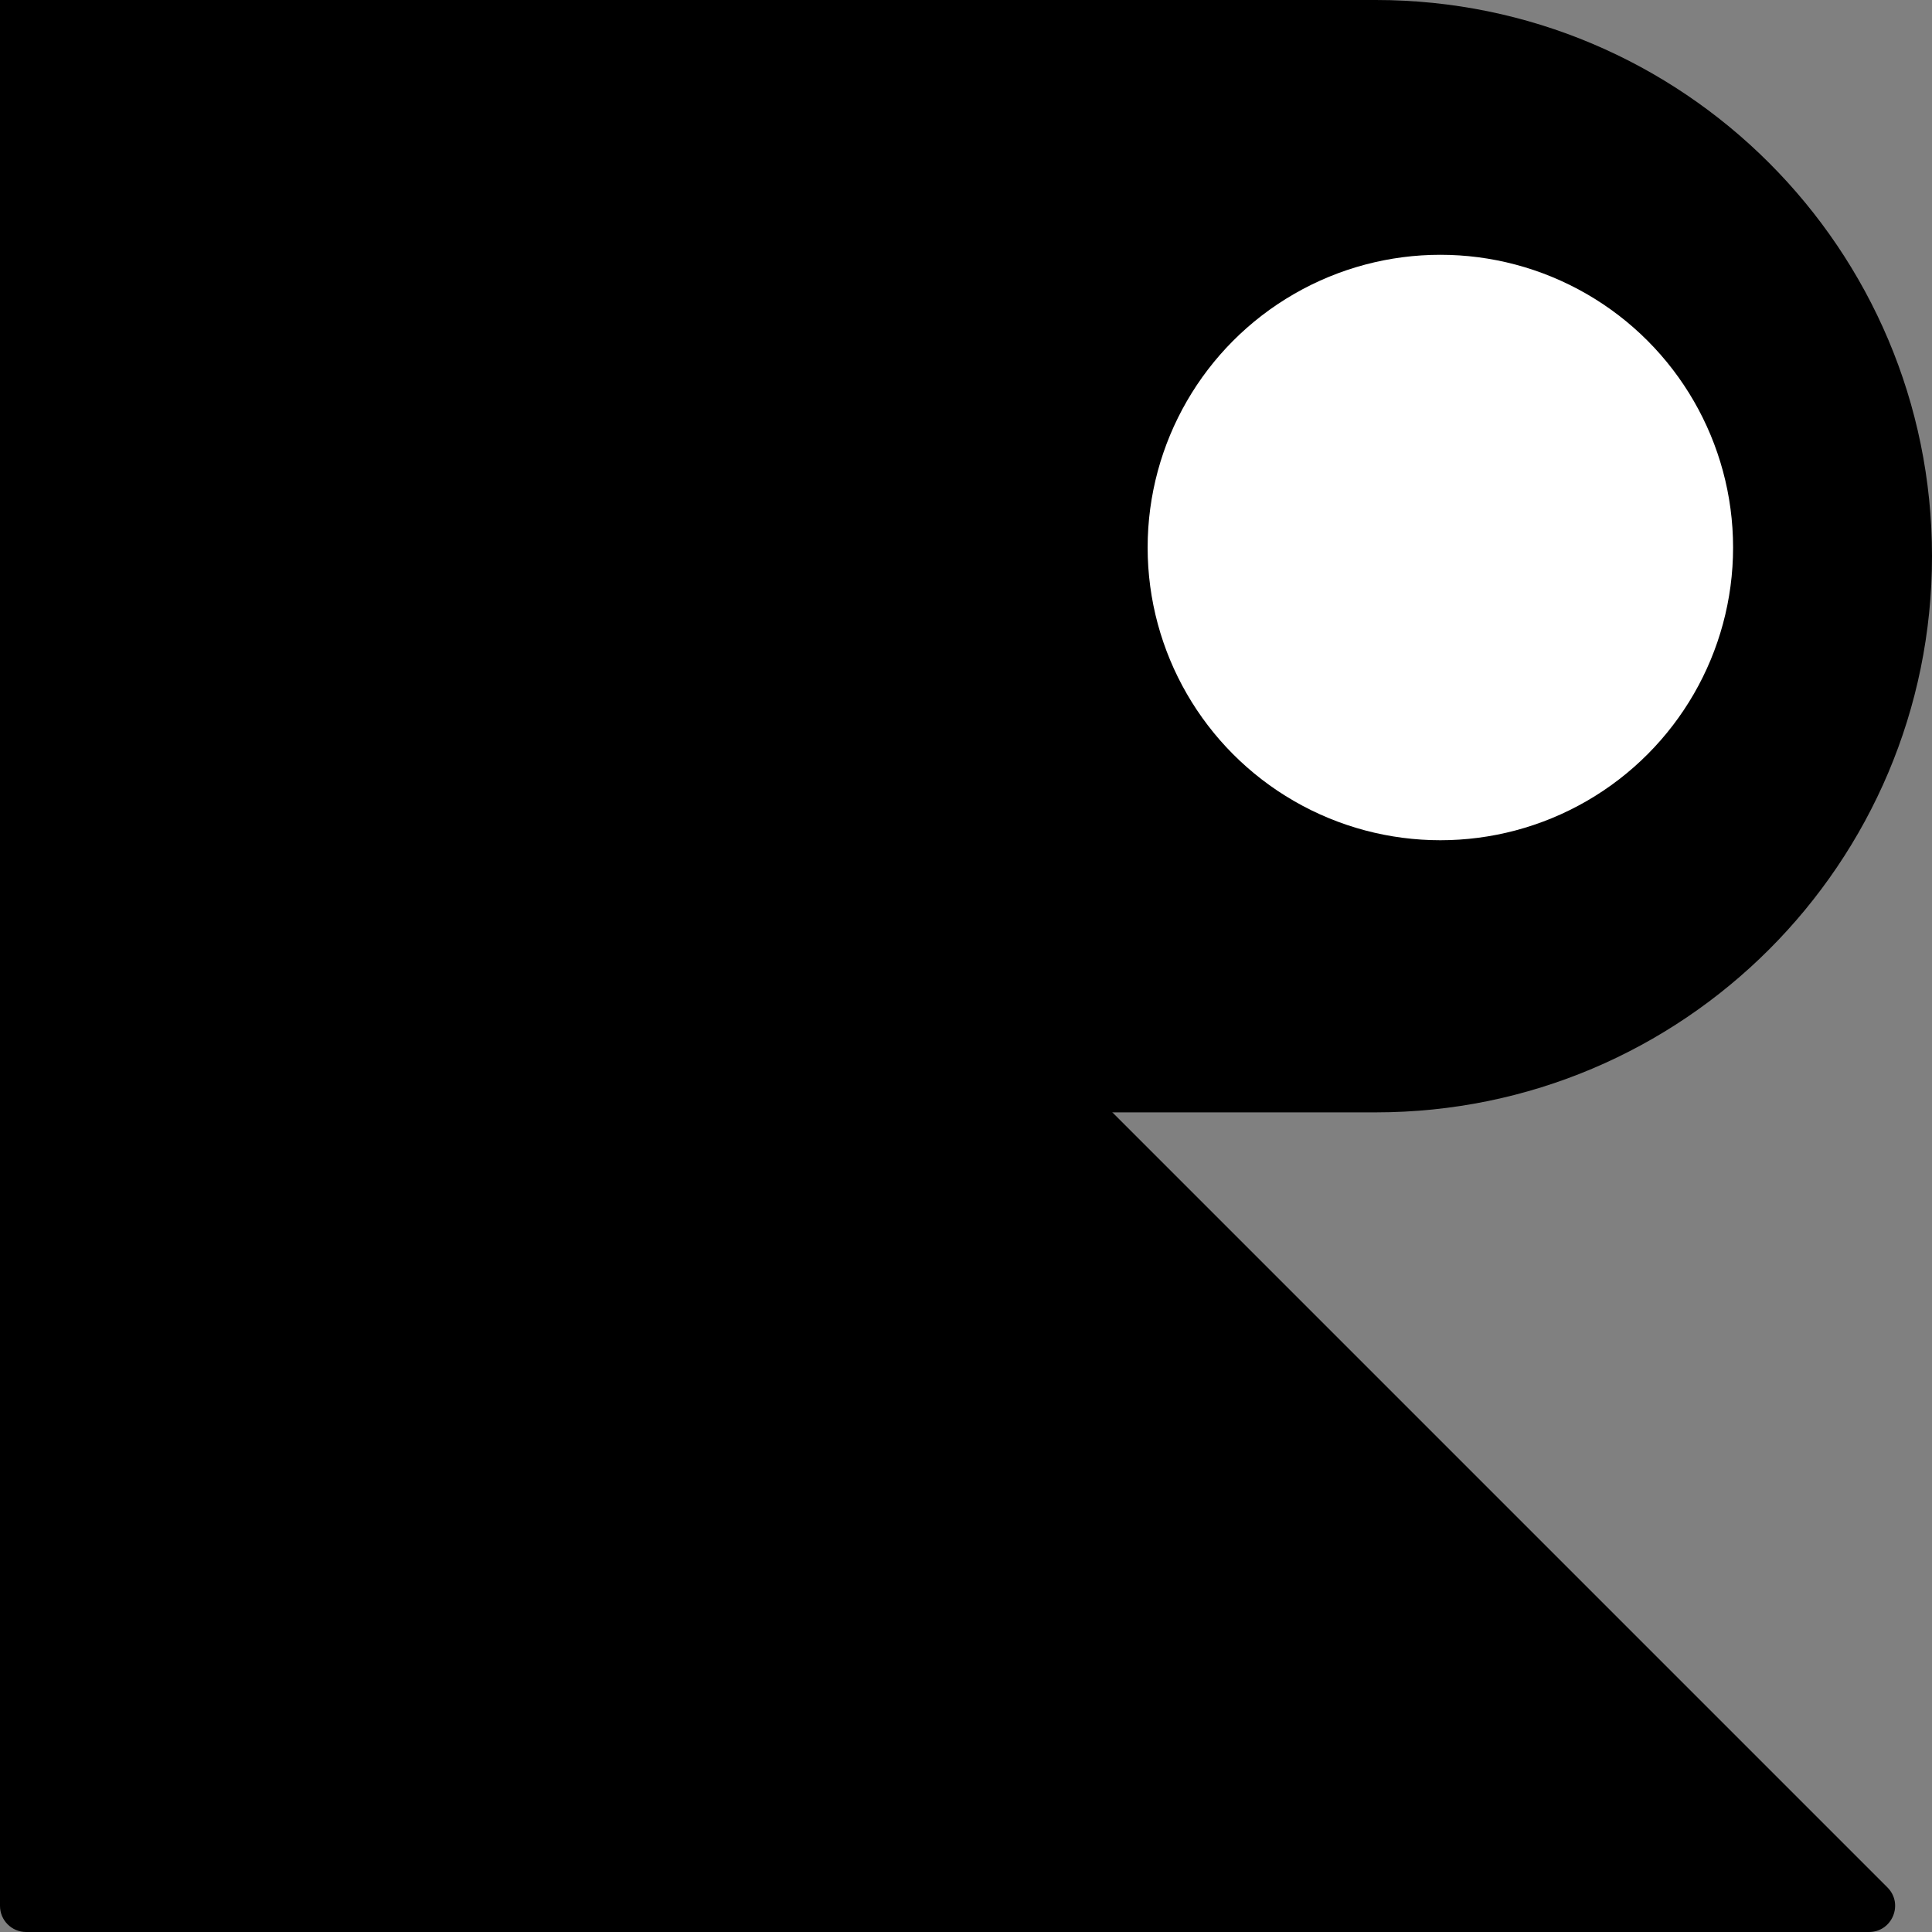 <svg width="74" height="74" viewBox="0 0 74 74" fill="none" xmlns="http://www.w3.org/2000/svg">
<rect x="0" y="0" width="74" height="74" fill="#808080" stroke="none"/>
<path d="M1 74C0.448 74 0 73.552 0 73L0 2.414C0 1.523 1.077 1.077 1.707 1.707L37 37L72.293 72.293C72.923 72.923 72.477 74 71.586 74H1Z" fill="black"/>
<path d="M0 0H52.697C64.462 0 74 9.538 74 21.303C74 33.068 64.462 42.606 52.697 42.606H0V0Z" fill="black"/>
<circle cx="55.169" cy="20.971" r="11.212" fill="white"/>
</svg>
